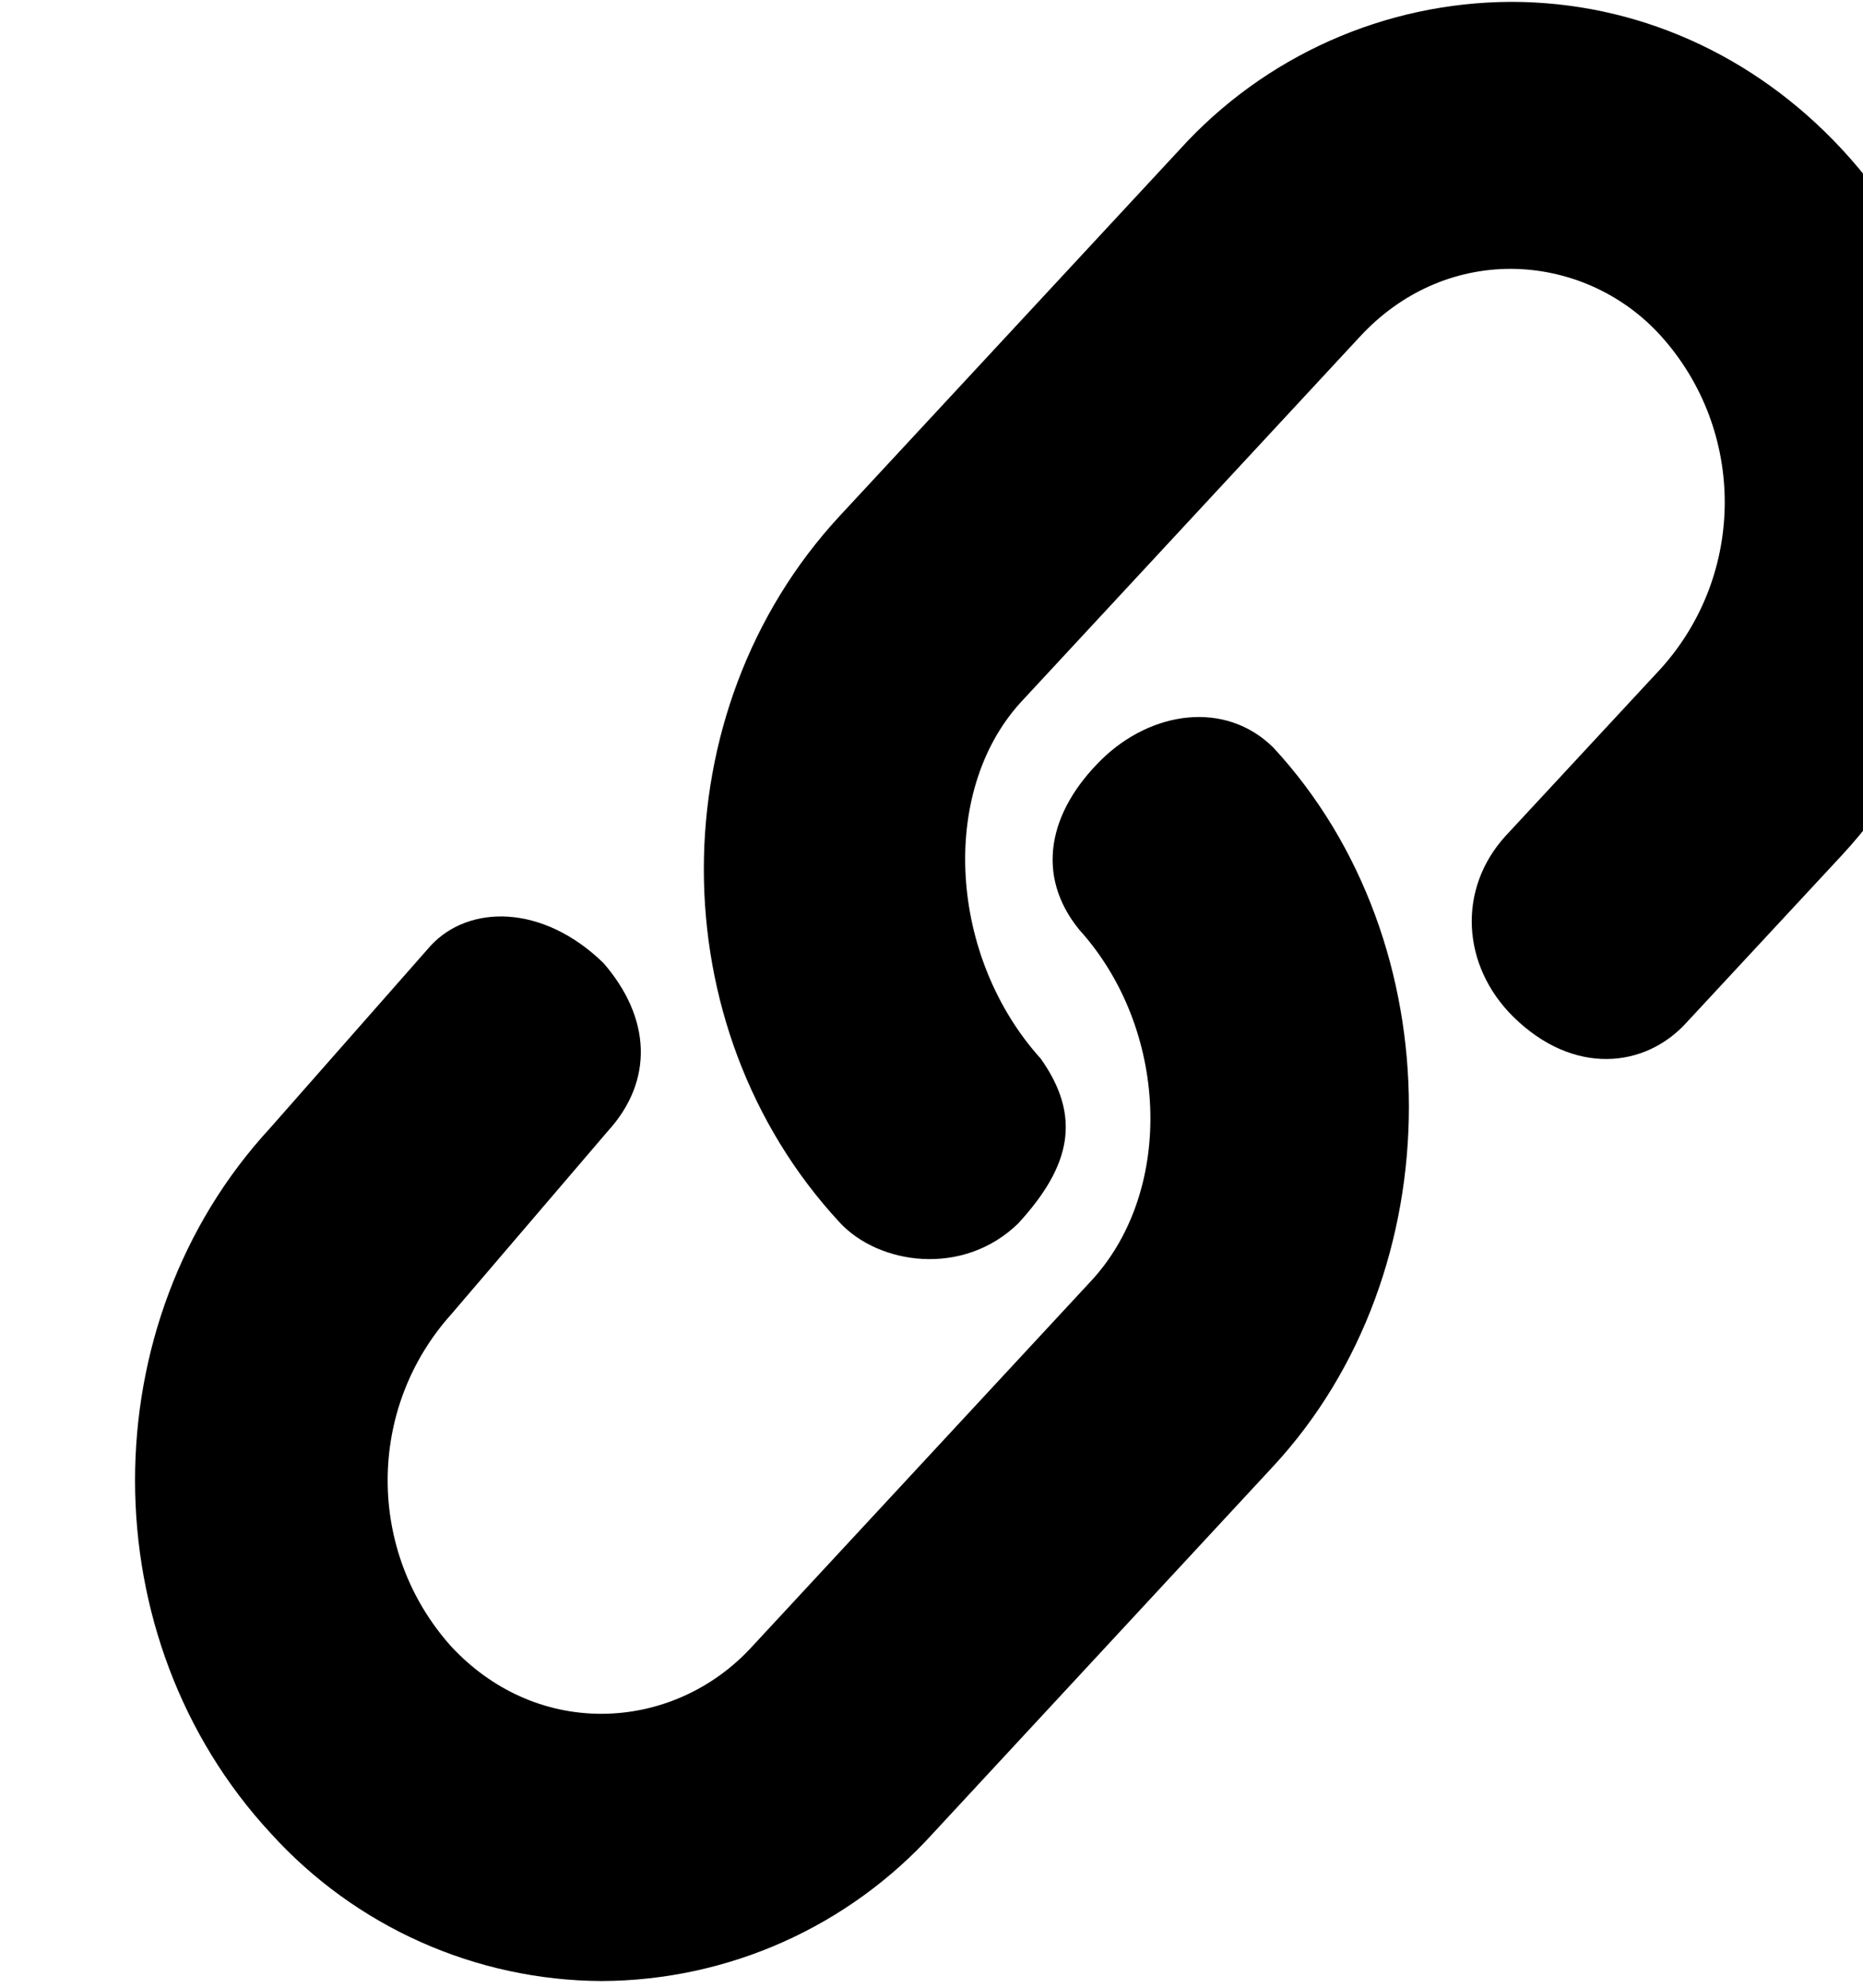 <svg width="15px" height="16px" viewBox="0 0 15 16" version="1.1" xmlns="http://www.w3.org/2000/svg" xmlns:xlink="http://www.w3.org/1999/xlink">
    <path d="M6.76,4.154 L9.498,1.204 C10.181,0.45 11.149,0.019 12.166,0.015 C13.173,0.015 14.12,0.437 14.83,1.201 C16.287,2.773 16.287,5.311 14.83,6.884 L13.578,8.232 C13.25,8.594 12.672,8.666 12.182,8.182 C11.769,7.772 11.732,7.157 12.122,6.729 L13.373,5.381 C14.058,4.62 14.058,3.465 13.373,2.704 C13.064,2.362 12.625,2.166 12.165,2.164 C11.708,2.164 11.279,2.355 10.953,2.706 L8.215,5.657 C7.56,6.38 7.642,7.705 8.38,8.522 C8.71,8.989 8.623,9.385 8.198,9.848 C7.753,10.281 7.072,10.18 6.758,9.837 C5.303,8.265 5.303,5.727 6.76,4.154 Z M3.466,7.614 C3.774,7.279 4.37,7.276 4.859,7.752 C5.239,8.19 5.268,8.696 4.893,9.106 L3.635,10.577 C2.951,11.337 2.95,12.49 3.632,13.252 C3.959,13.604 4.387,13.795 4.843,13.795 C5.303,13.794 5.743,13.597 6.057,13.252 L8.795,10.3 C9.461,9.568 9.406,8.275 8.69,7.484 C8.333,7.046 8.44,6.535 8.87,6.113 C9.268,5.725 9.862,5.634 10.251,6.016 C11.708,7.588 11.708,10.232 10.251,11.803 L7.513,14.756 C6.83,15.51 5.862,15.942 4.844,15.946 C3.829,15.941 2.863,15.51 2.181,14.758 C0.725,13.188 0.723,10.653 2.174,9.081 L3.466,7.614 Z" id="AddLink"></path>
</svg>
